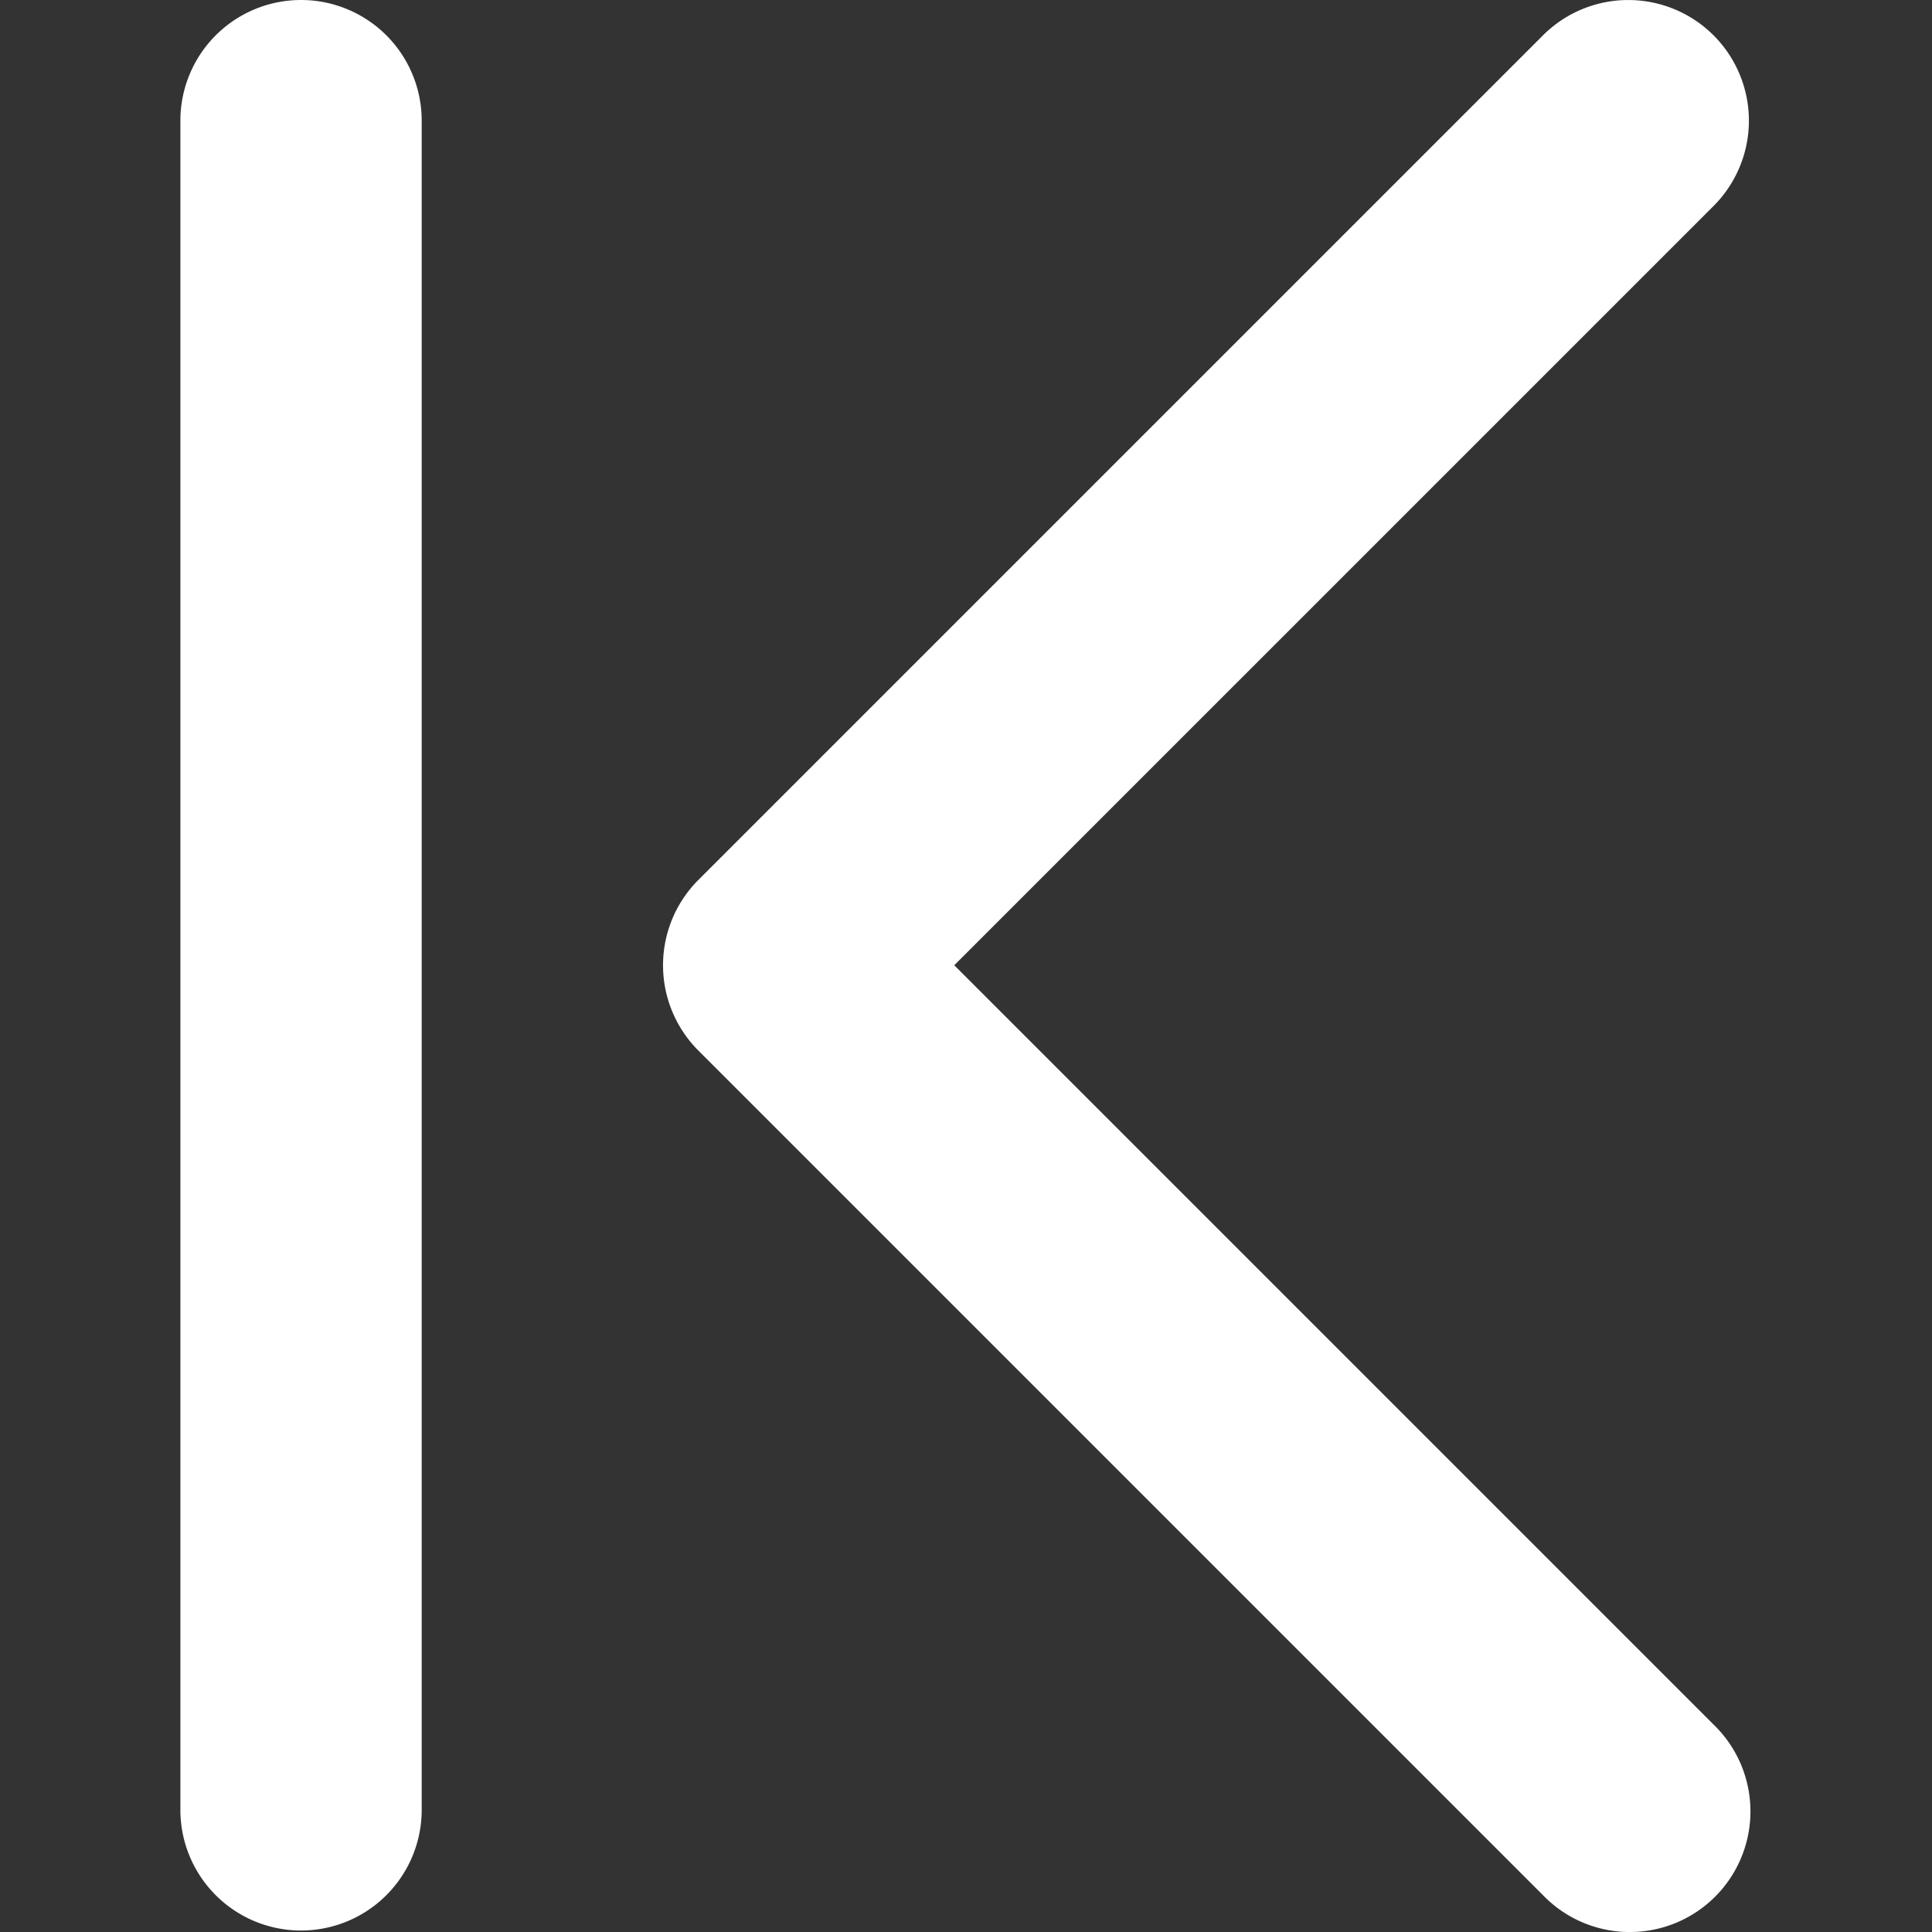 <?xml version="1.0" standalone="no"?><!DOCTYPE svg PUBLIC "-//W3C//DTD SVG 1.1//EN" "http://www.w3.org/Graphics/SVG/1.1/DTD/svg11.dtd"><svg t="1629427475930" class="icon" viewBox="0 0 1024 1024" version="1.1" xmlns="http://www.w3.org/2000/svg" p-id="2334" xmlns:xlink="http://www.w3.org/1999/xlink" width="200" height="200"><rect x="0" y="0" width="1024" height="1024" fill="#333333" stroke="none"/><defs><style type="text/css"></style></defs><path d="M908.229 18.738a63.951 63.951 0 0 1 0 90.426L505.786 511.606l402.442 402.442a63.951 63.951 0 1 1-90.426 90.426l-447.656-447.656a63.951 63.951 0 0 1 0-90.426l447.656-447.656a63.951 63.951 0 0 1 90.426 0zM159.557 0a63.951 63.951 0 0 0-63.951 63.951v895.311a63.951 63.951 0 0 0 127.902 0V63.951a63.951 63.951 0 0 0-63.951-63.951z" p-id="2335" fill="#ffffff"></path></svg>